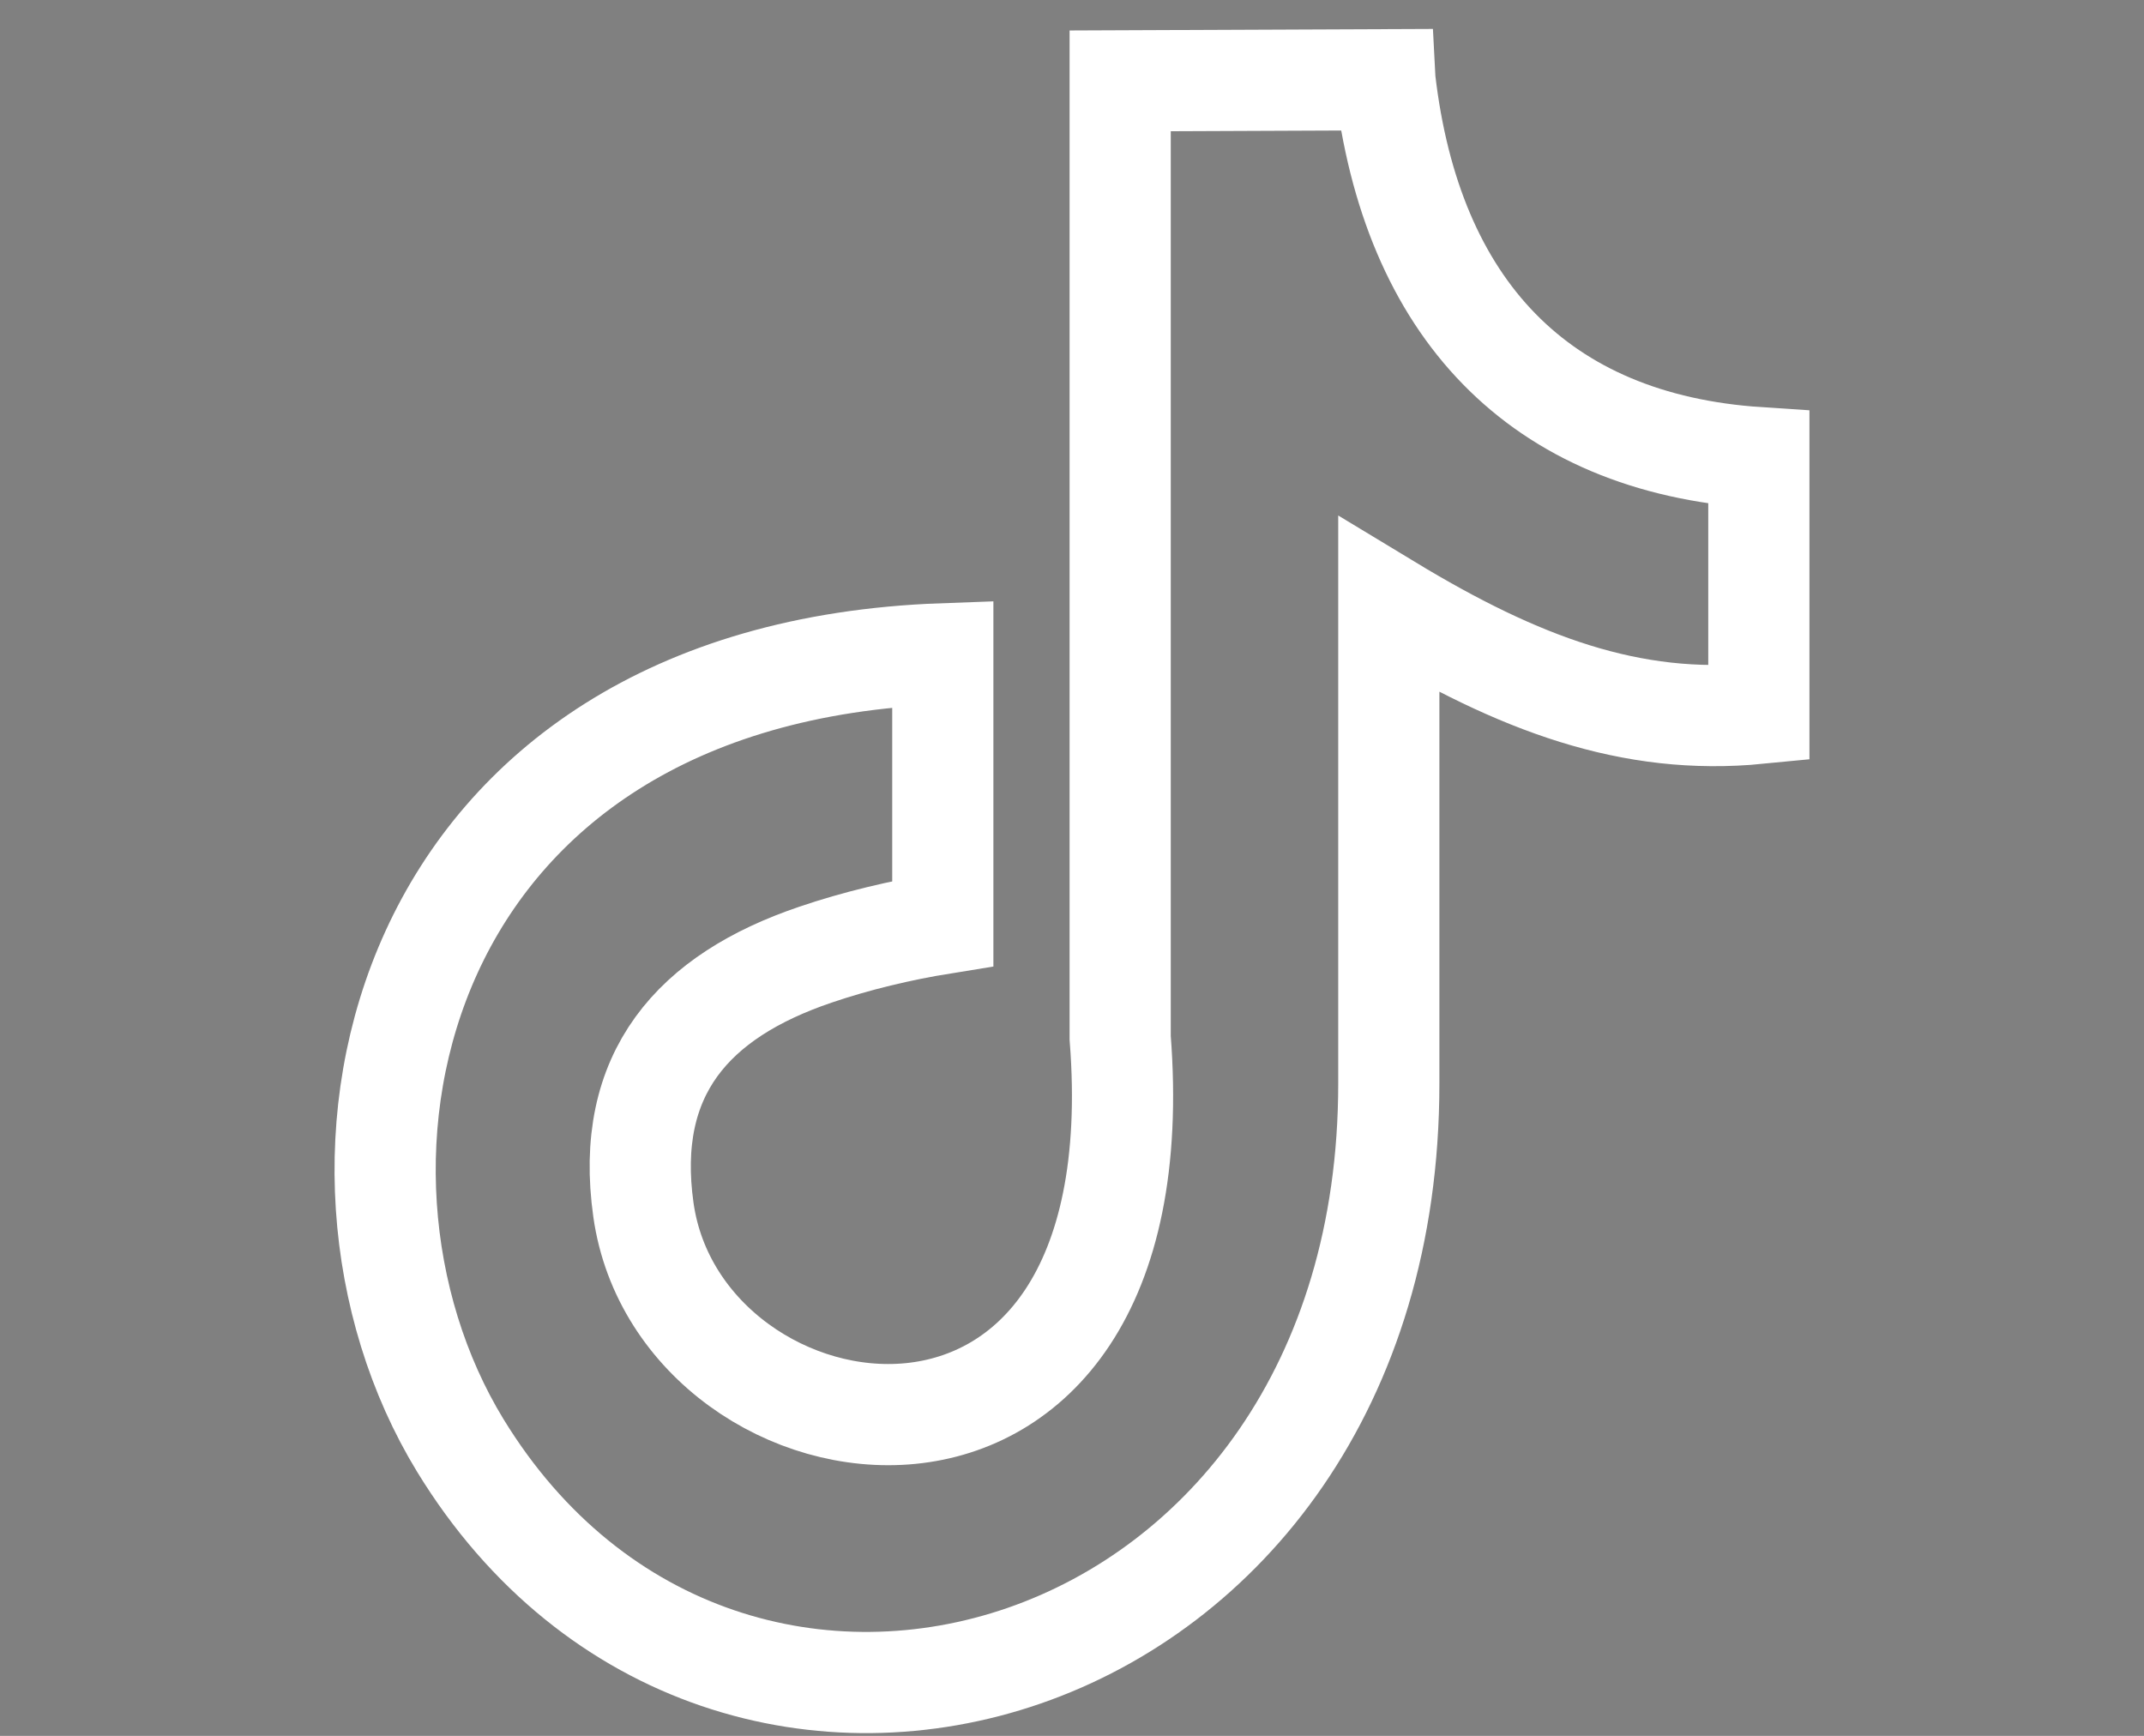 <svg version="1.1"
	 id="Layer_1" 
	 xmlns="http://www.w3.org/2000/svg" 
	 xmlns:xlink="http://www.w3.org/1999/xlink"
	 viewBox="0 0 635.71 514.64" 
	 style="enable-background:new 0 0 635.71 514.64;"
	 xml:space="preserve">
<rect x="0" y="0" width="635.71" height="514.64" fill="#808080" stroke="none"/>
<style type="text/css">
	.st0{display:none;}
	.st1{display:inline;fill:none;stroke:#020202;stroke-width:30;stroke-miterlimit:10;}
	.st2{fill:none;stroke:#FFFFFF;stroke-width:30;stroke-miterlimit:10;}
</style>
<g>
	<g>
		<path d="M1049.57,366.5c3.22,0,3.22-5,0-5S1046.35,366.5,1049.57,366.5L1049.57,366.5z"/>
	</g>
</g>
<g class="st0">
	<path class="st1"
		  d="M595.98,111.19c-19.73,8.74-40.92,14.65-63.2,17.32c22.73-13.61,40.16-35.2,48.38-60.91
		c-21.26,12.62-44.82,21.78-69.88,26.7c-20.08-21.36-48.67-34.73-80.33-34.73c-60.76,0-110.05,49.28-110.05,110.09
		c0,8.6,0.99,16.96,2.83,25.04c-91.48-4.6-172.54-48.43-226.83-115c-9.45,16.3-14.88,35.2-14.88,55.33
		c0,38.18,19.44,71.89,48.95,91.62c-18.05-0.59-35.01-5.53-49.85-13.77v1.42c0,53.32,37.92,97.81,88.29,107.92
		c-9.26,2.5-18.97,3.83-28.99,3.83c-7.09,0-14.01-0.66-20.72-1.94c14.01,43.71,54.64,75.55,102.82,76.4
		c-37.68,29.53-85.14,47.13-136.69,47.13c-8.88,0-17.65-0.52-26.27-1.54c48.71,31.26,106.55,49.45,168.68,49.45
		c202.47,0,313.15-167.69,313.15-313.13c0-4.72-0.12-9.5-0.33-14.22c21.5-15.55,40.16-34.89,54.88-56.94L595.98,111.19z"/>
</g>
<path class="st2"
	  d="M410.65,23.83c7.84,67.4,45.46,107.59,110.86,111.86v75.81c-37.9,3.71-71.11-8.69-109.72-32.06v141.79
	c0,180.12-196.37,236.41-275.31,107.3c-50.73-83.08-19.66-228.85,143.07-234.7v79.94c-12.4,2-25.65,5.13-37.76,9.26
	c-36.2,12.26-56.72,35.2-51.01,75.67c10.97,77.52,153.19,100.46,141.36-51.02V23.97l78.5-0.33L410.65,23.83z"/>
</svg>
